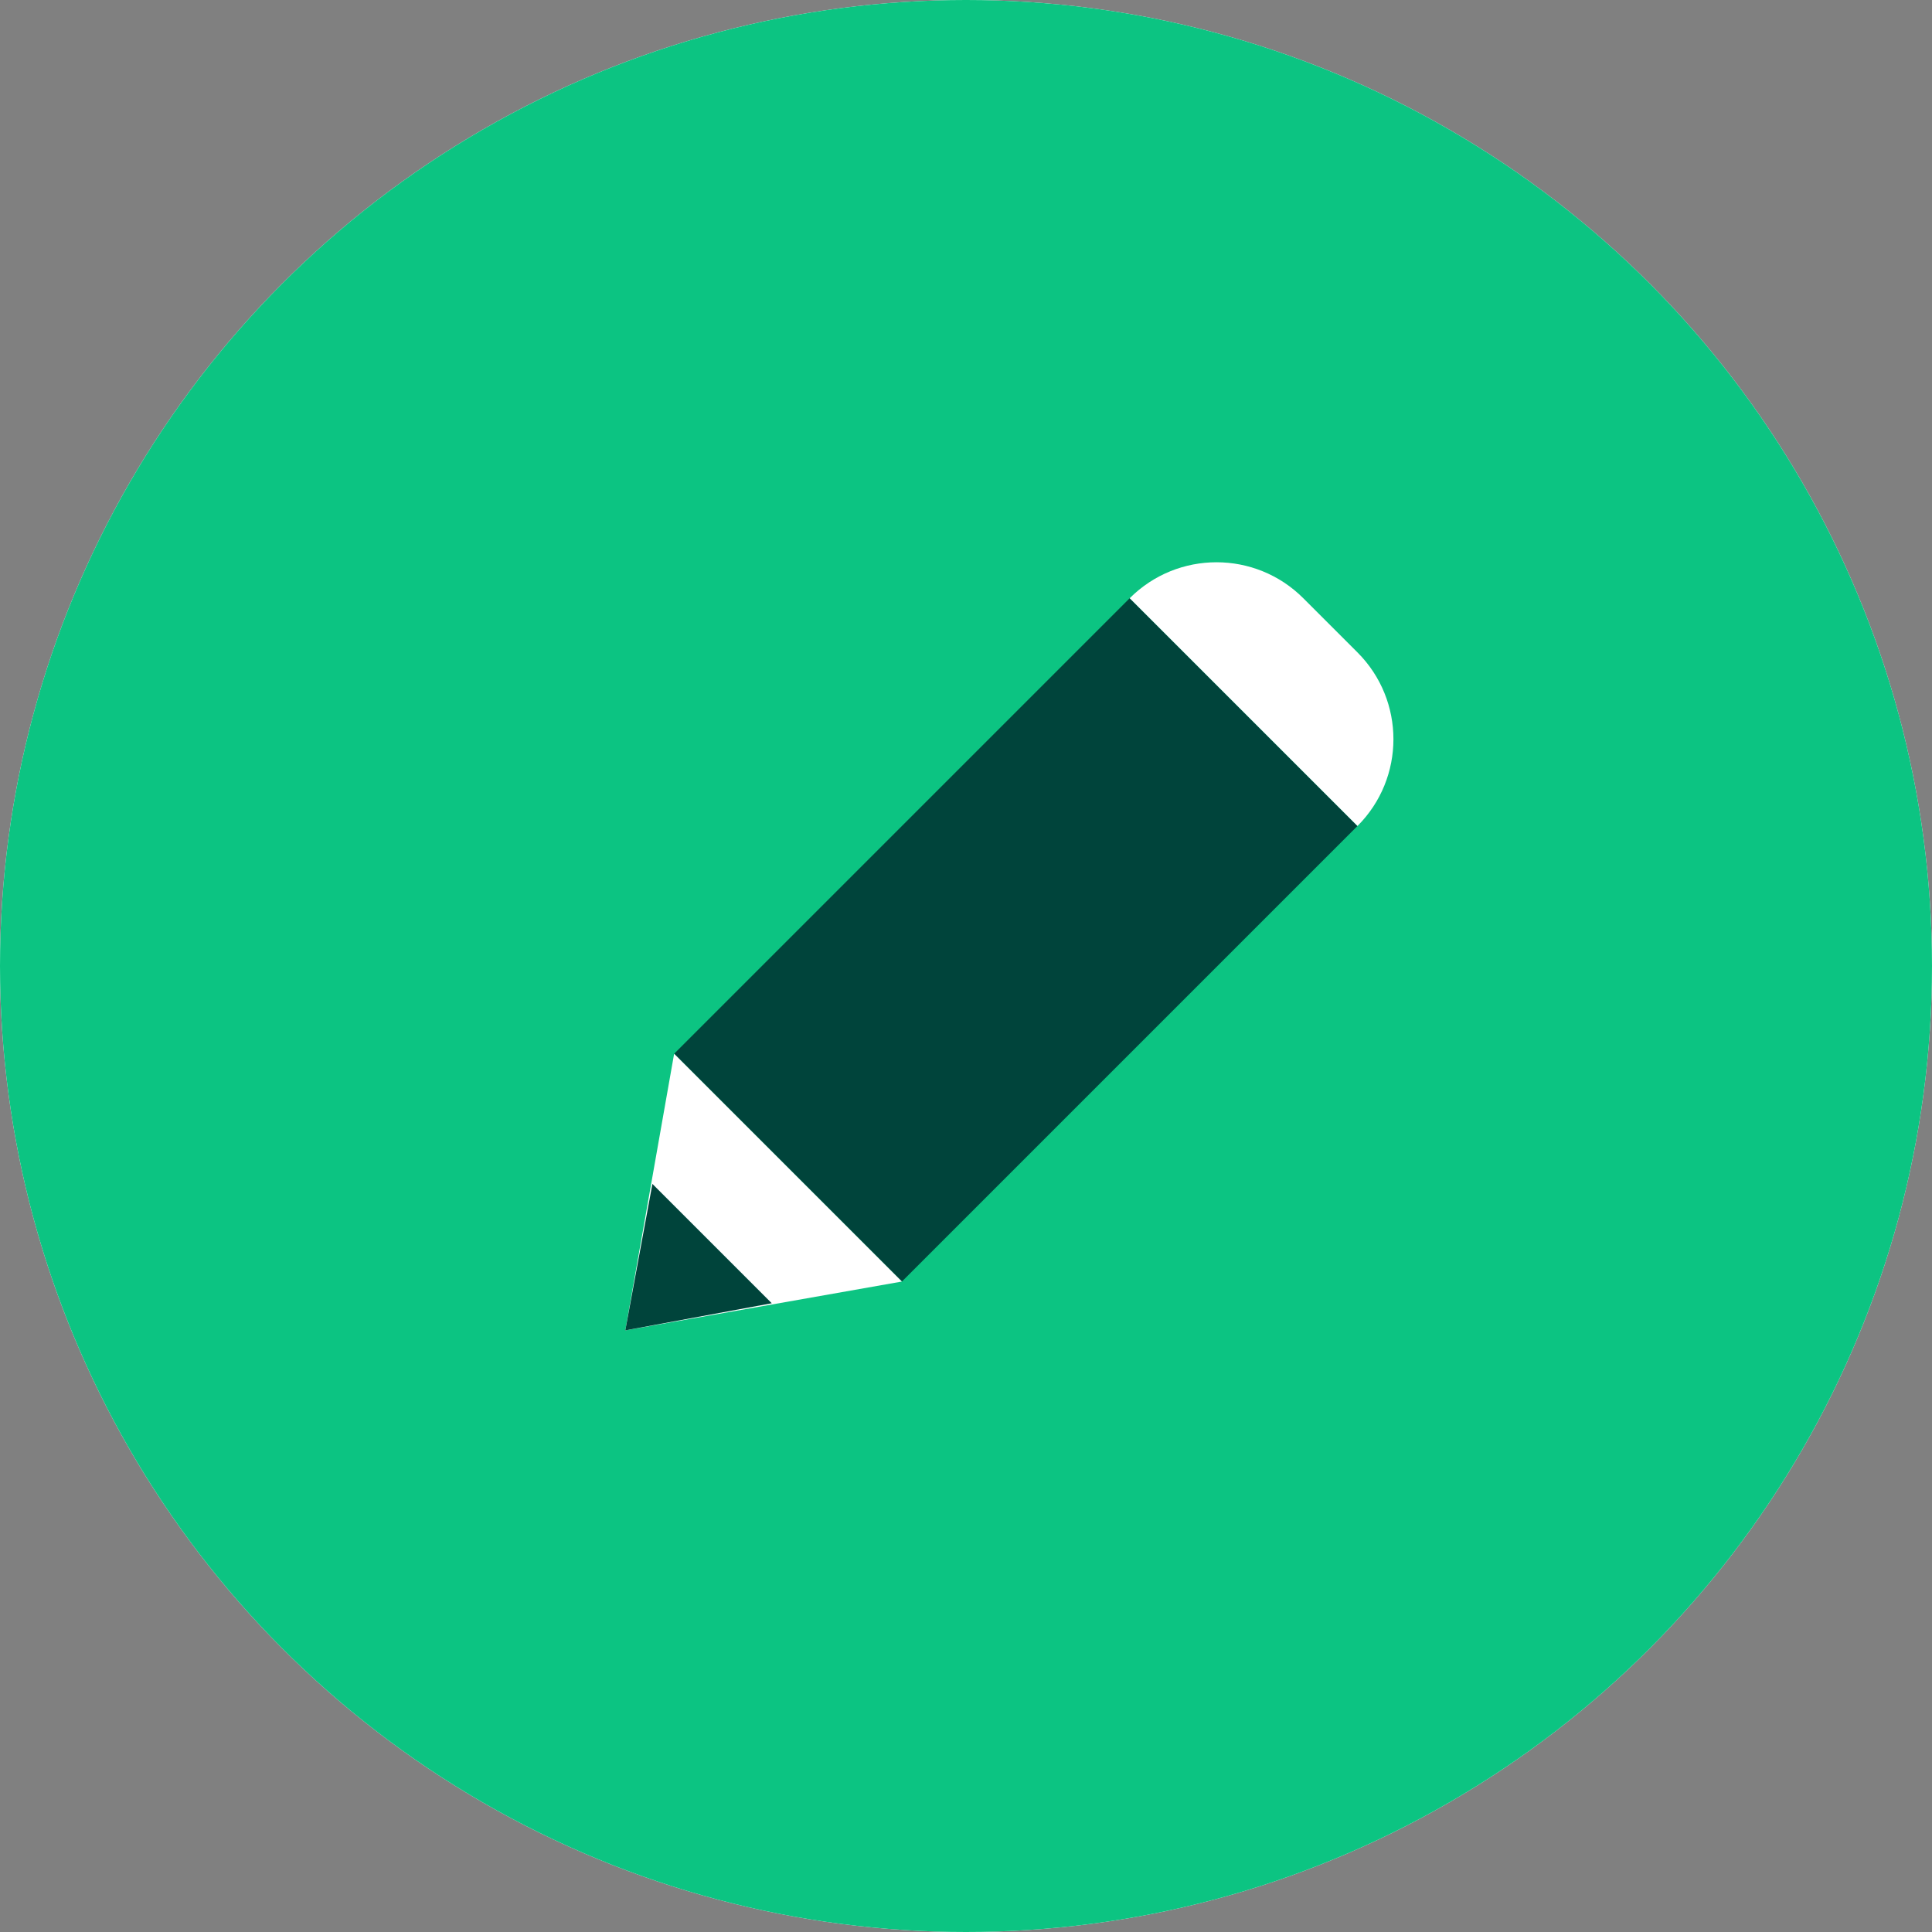 <svg width="68" height="68" viewBox="0 0 68 68" fill="none" xmlns="http://www.w3.org/2000/svg">
<rect x="0" y="0" width="68" height="68" fill="#808080" stroke="none"/>
<circle cx="34" cy="34" r="34" fill="white"/>
<circle cx="34" cy="34" r="34" fill="#0CC482"/>
<rect x="39.762" y="21.054" width="11.338" height="22.676" transform="rotate(45 39.762 21.054)" fill="#00443B"/>
<path d="M39.762 21.055C41.449 19.368 44.184 19.368 45.871 21.055L47.779 22.963C49.466 24.65 49.466 27.385 47.779 29.072L39.762 21.055Z" fill="white"/>
<path d="M22.009 46.824L23.727 37.089L31.744 45.106L22.009 46.824Z" fill="white"/>
<path d="M22.009 46.824L22.963 41.67L27.163 45.87L22.009 46.824Z" fill="#00443B"/>
</svg>
